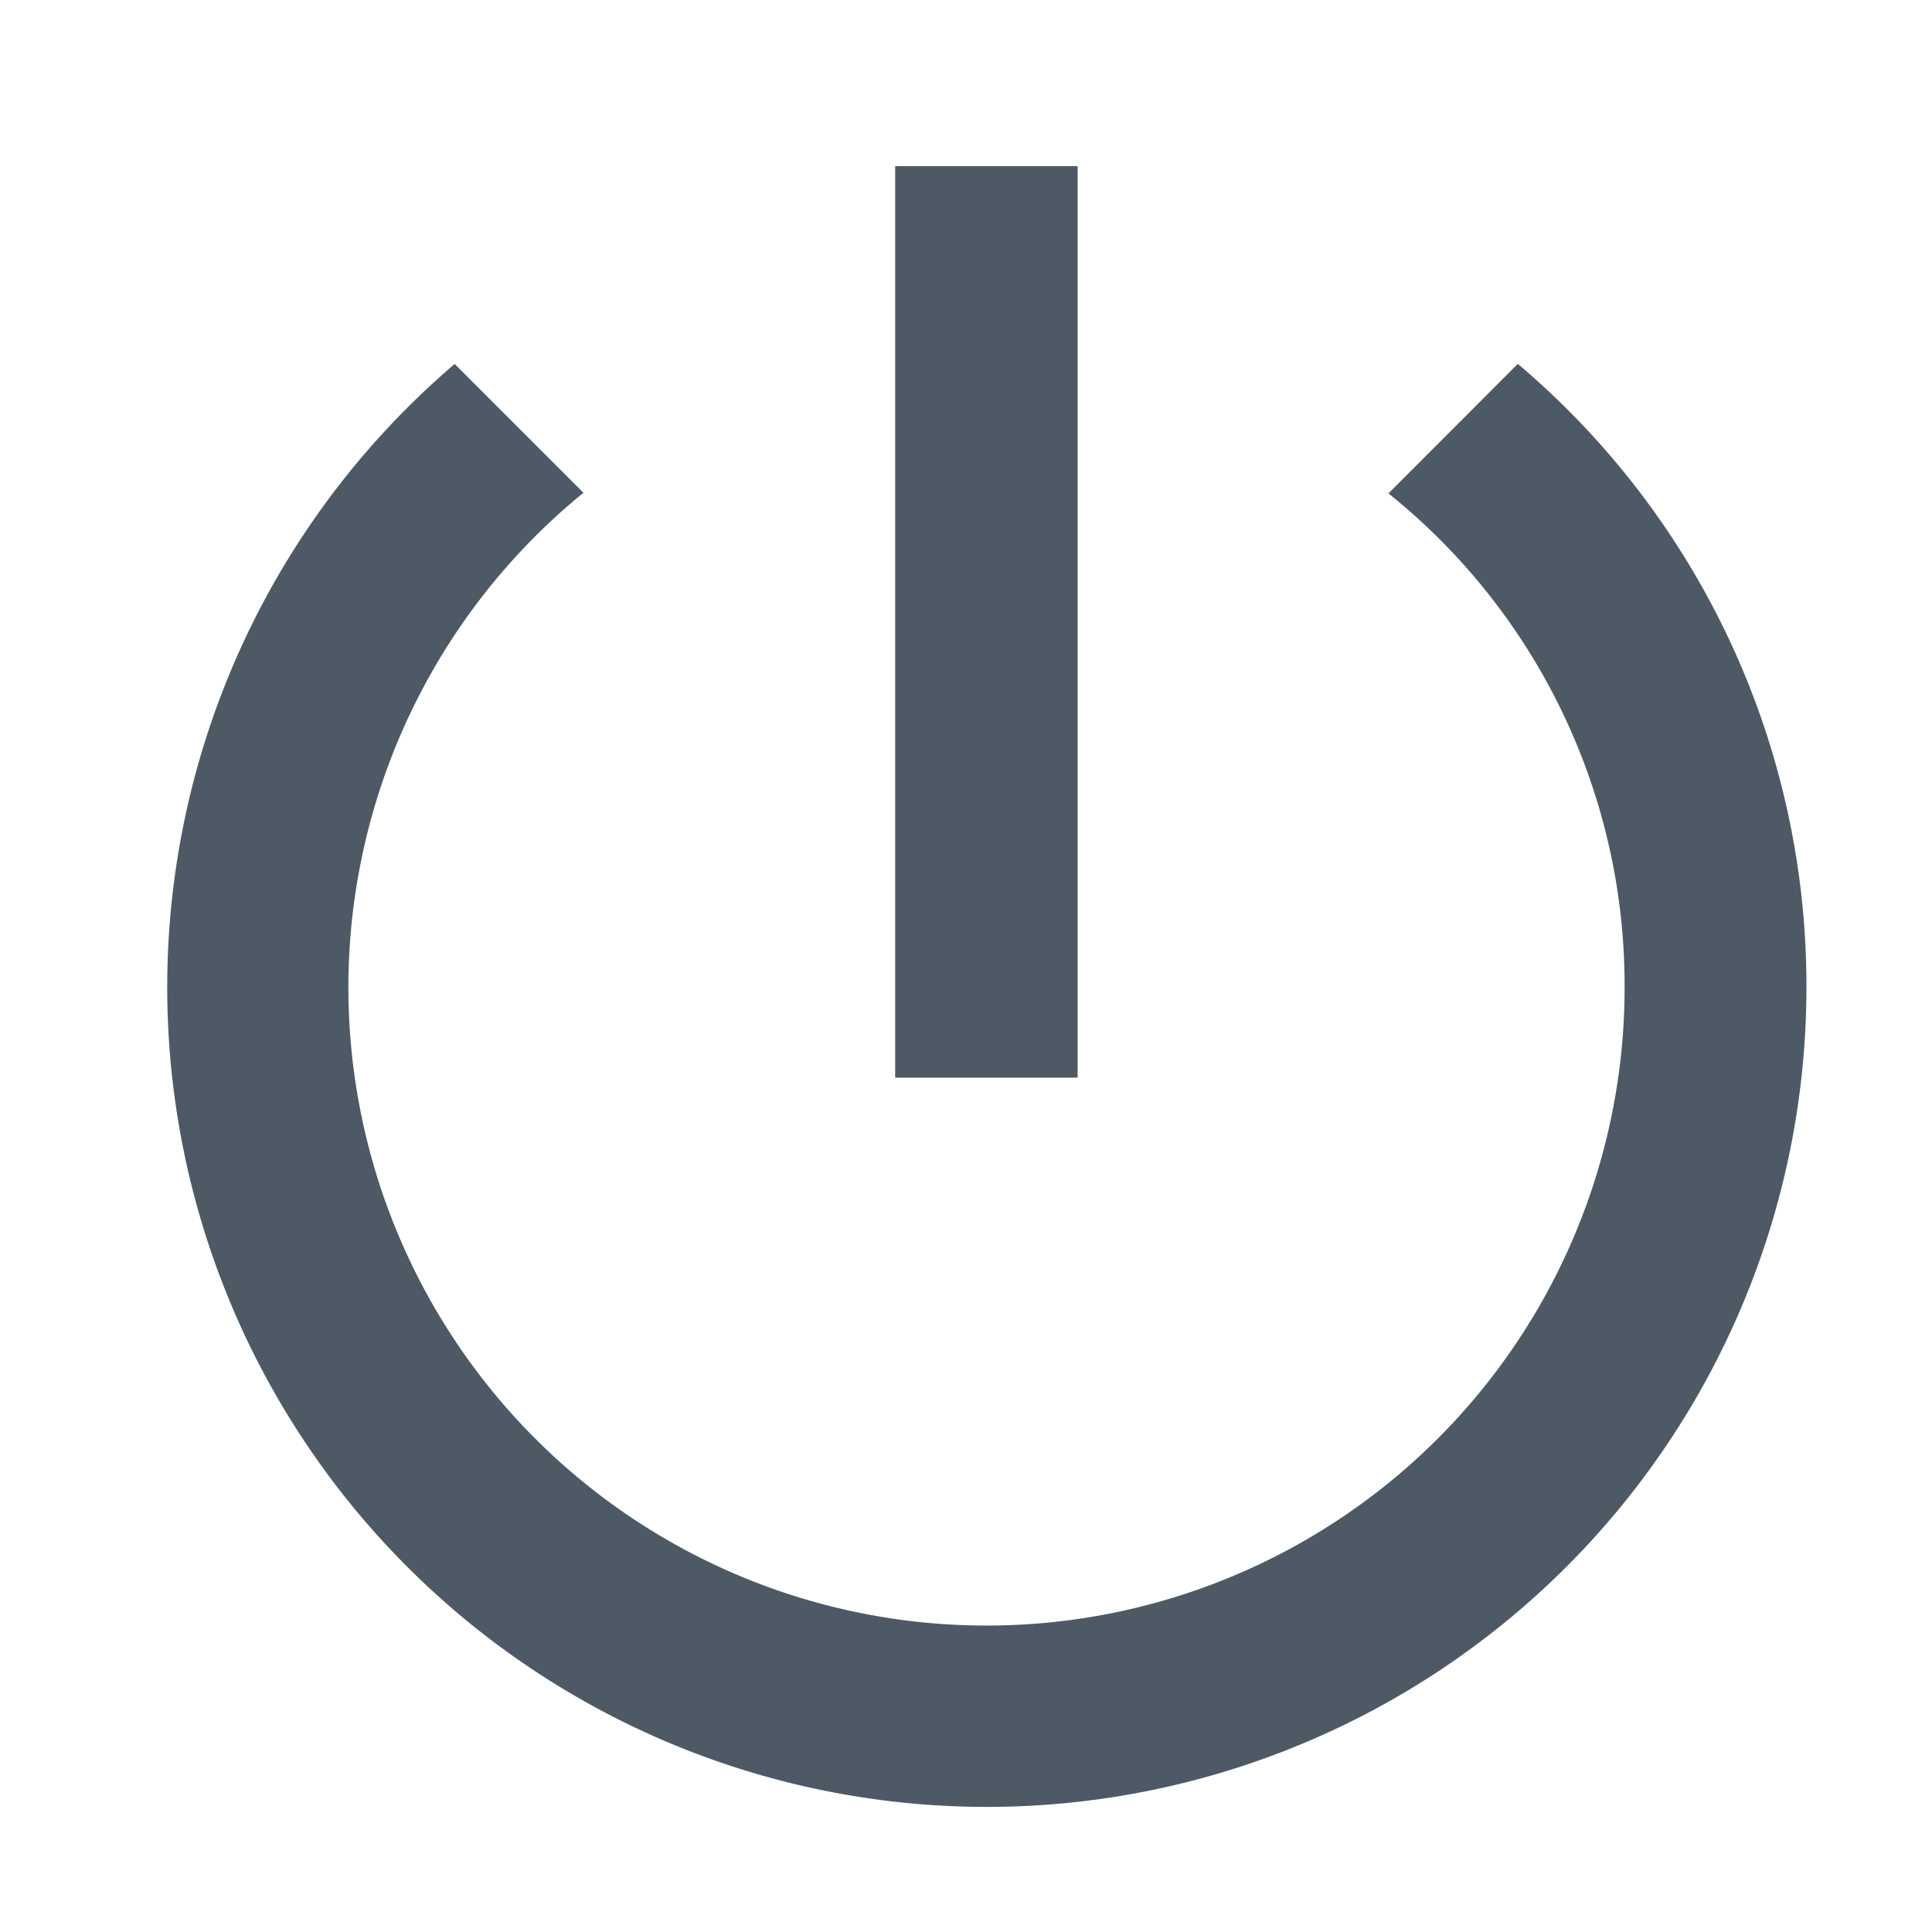<svg xmlns="http://www.w3.org/2000/svg" xmlns:xlink="http://www.w3.org/1999/xlink" width="18" height="18" viewBox="0 0 18 18">
  <defs>
    <clipPath id="clip-Custom_Size_1">
      <rect width="18" height="18"/>
    </clipPath>
  </defs>
  <g id="Custom_Size_1" data-name="Custom Size – 1" clip-path="url(#clip-Custom_Size_1)">
    <g id="power_settings_new-black-18dp" transform="translate(-1 -1)">
      <path id="Path_219" data-name="Path 219" d="M0,0H20.381V20.381H0Z" fill="none"/>
      <path id="Path_220" data-name="Path 220" d="M11.492,3h-1.7v8.492h1.7Zm4.1,1.843L14.388,6.049a5.877,5.877,0,0,1,2.2,4.594,5.945,5.945,0,1,1-9.7-4.6l-1.2-1.2a7.636,7.636,0,1,0,12.594,5.8A7.586,7.586,0,0,0,15.594,4.843Z" transform="translate(-0.452 -0.452)" fill="#4d5a66"/>
    </g>
  </g>
</svg>
